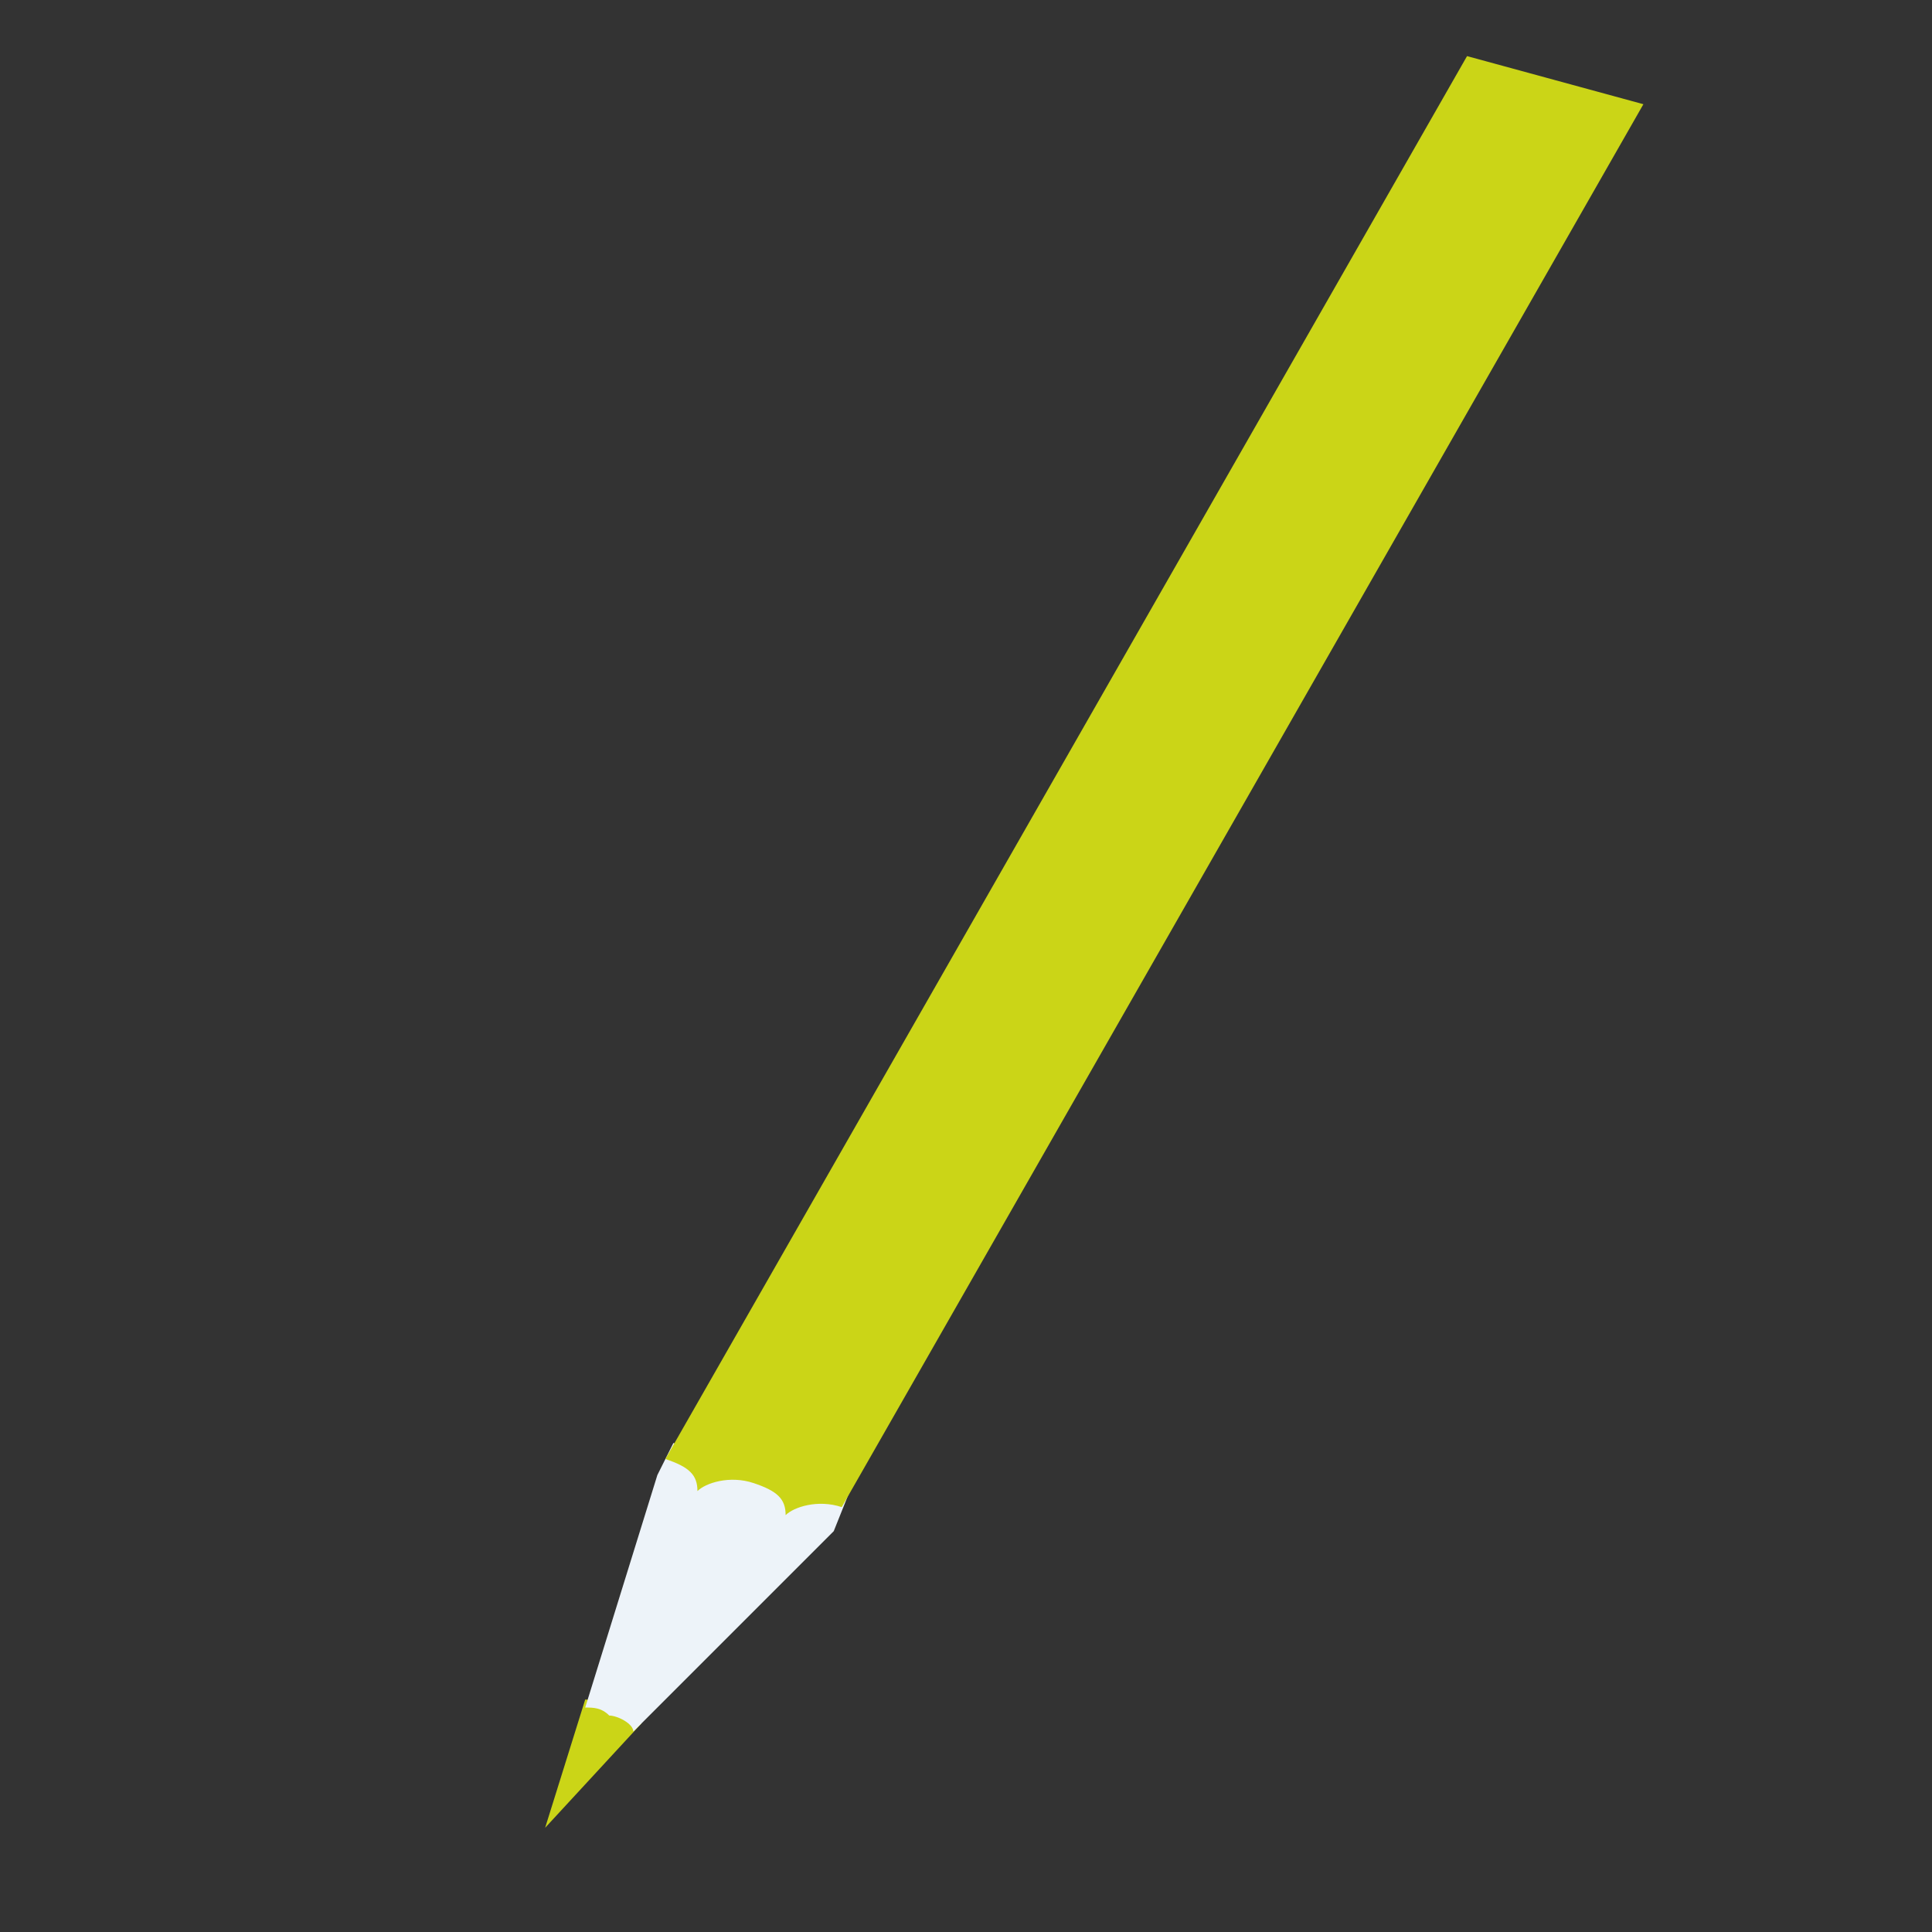 <?xml version="1.0" encoding="utf-8"?>
<!-- Generator: Adobe Illustrator 26.3.1, SVG Export Plug-In . SVG Version: 6.00 Build 0)  -->
<svg version="1.1" id="Layer_1" xmlns="http://www.w3.org/2000/svg" xmlns:xlink="http://www.w3.org/1999/xlink" x="0px" y="0px"
	 viewBox="0 0 24.1 24.1" style="enable-background:new 0 0 24.1 24.1;" xml:space="preserve">
<rect x="0" y="0" width="24.1" height="24.1" fill="#333333" stroke="none"/>
<style type="text/css">
	.st0{fill:#CBD517;}
	.st1{fill:#EDF3F9;}
</style>
<g>
	<path class="st0" d="M7.7,21.3c-0.1,0-0.3-0.1-0.4-0.1l-0.5,1.6L8,21.5C8,21.4,7.8,21.4,7.7,21.3z"/>
	<path class="st1" d="M10.6,18.6c-0.3-0.1-0.4,0-0.7,0.1c0-0.2-0.1-0.3-0.4-0.4c-0.3-0.1-0.4,0-0.7,0.1c0-0.2-0.1-0.3-0.4-0.4l0,0
		l-0.2,0.4l-0.9,2.9c0.1,0,0.2,0,0.3,0.1c0.1,0,0.3,0.1,0.3,0.2l2.5-2.5L10.6,18.6C10.7,18.6,10.7,18.6,10.6,18.6z"/>
	<path class="st0" d="M18.3,0.7l-10,17.5l0,0c0.3,0.1,0.4,0.2,0.4,0.4c0.1-0.1,0.4-0.2,0.7-0.1s0.4,0.2,0.4,0.4
		c0.1-0.1,0.4-0.2,0.7-0.1l0,0l10-17.5L18.3,0.7z"/>
</g>
</svg>
